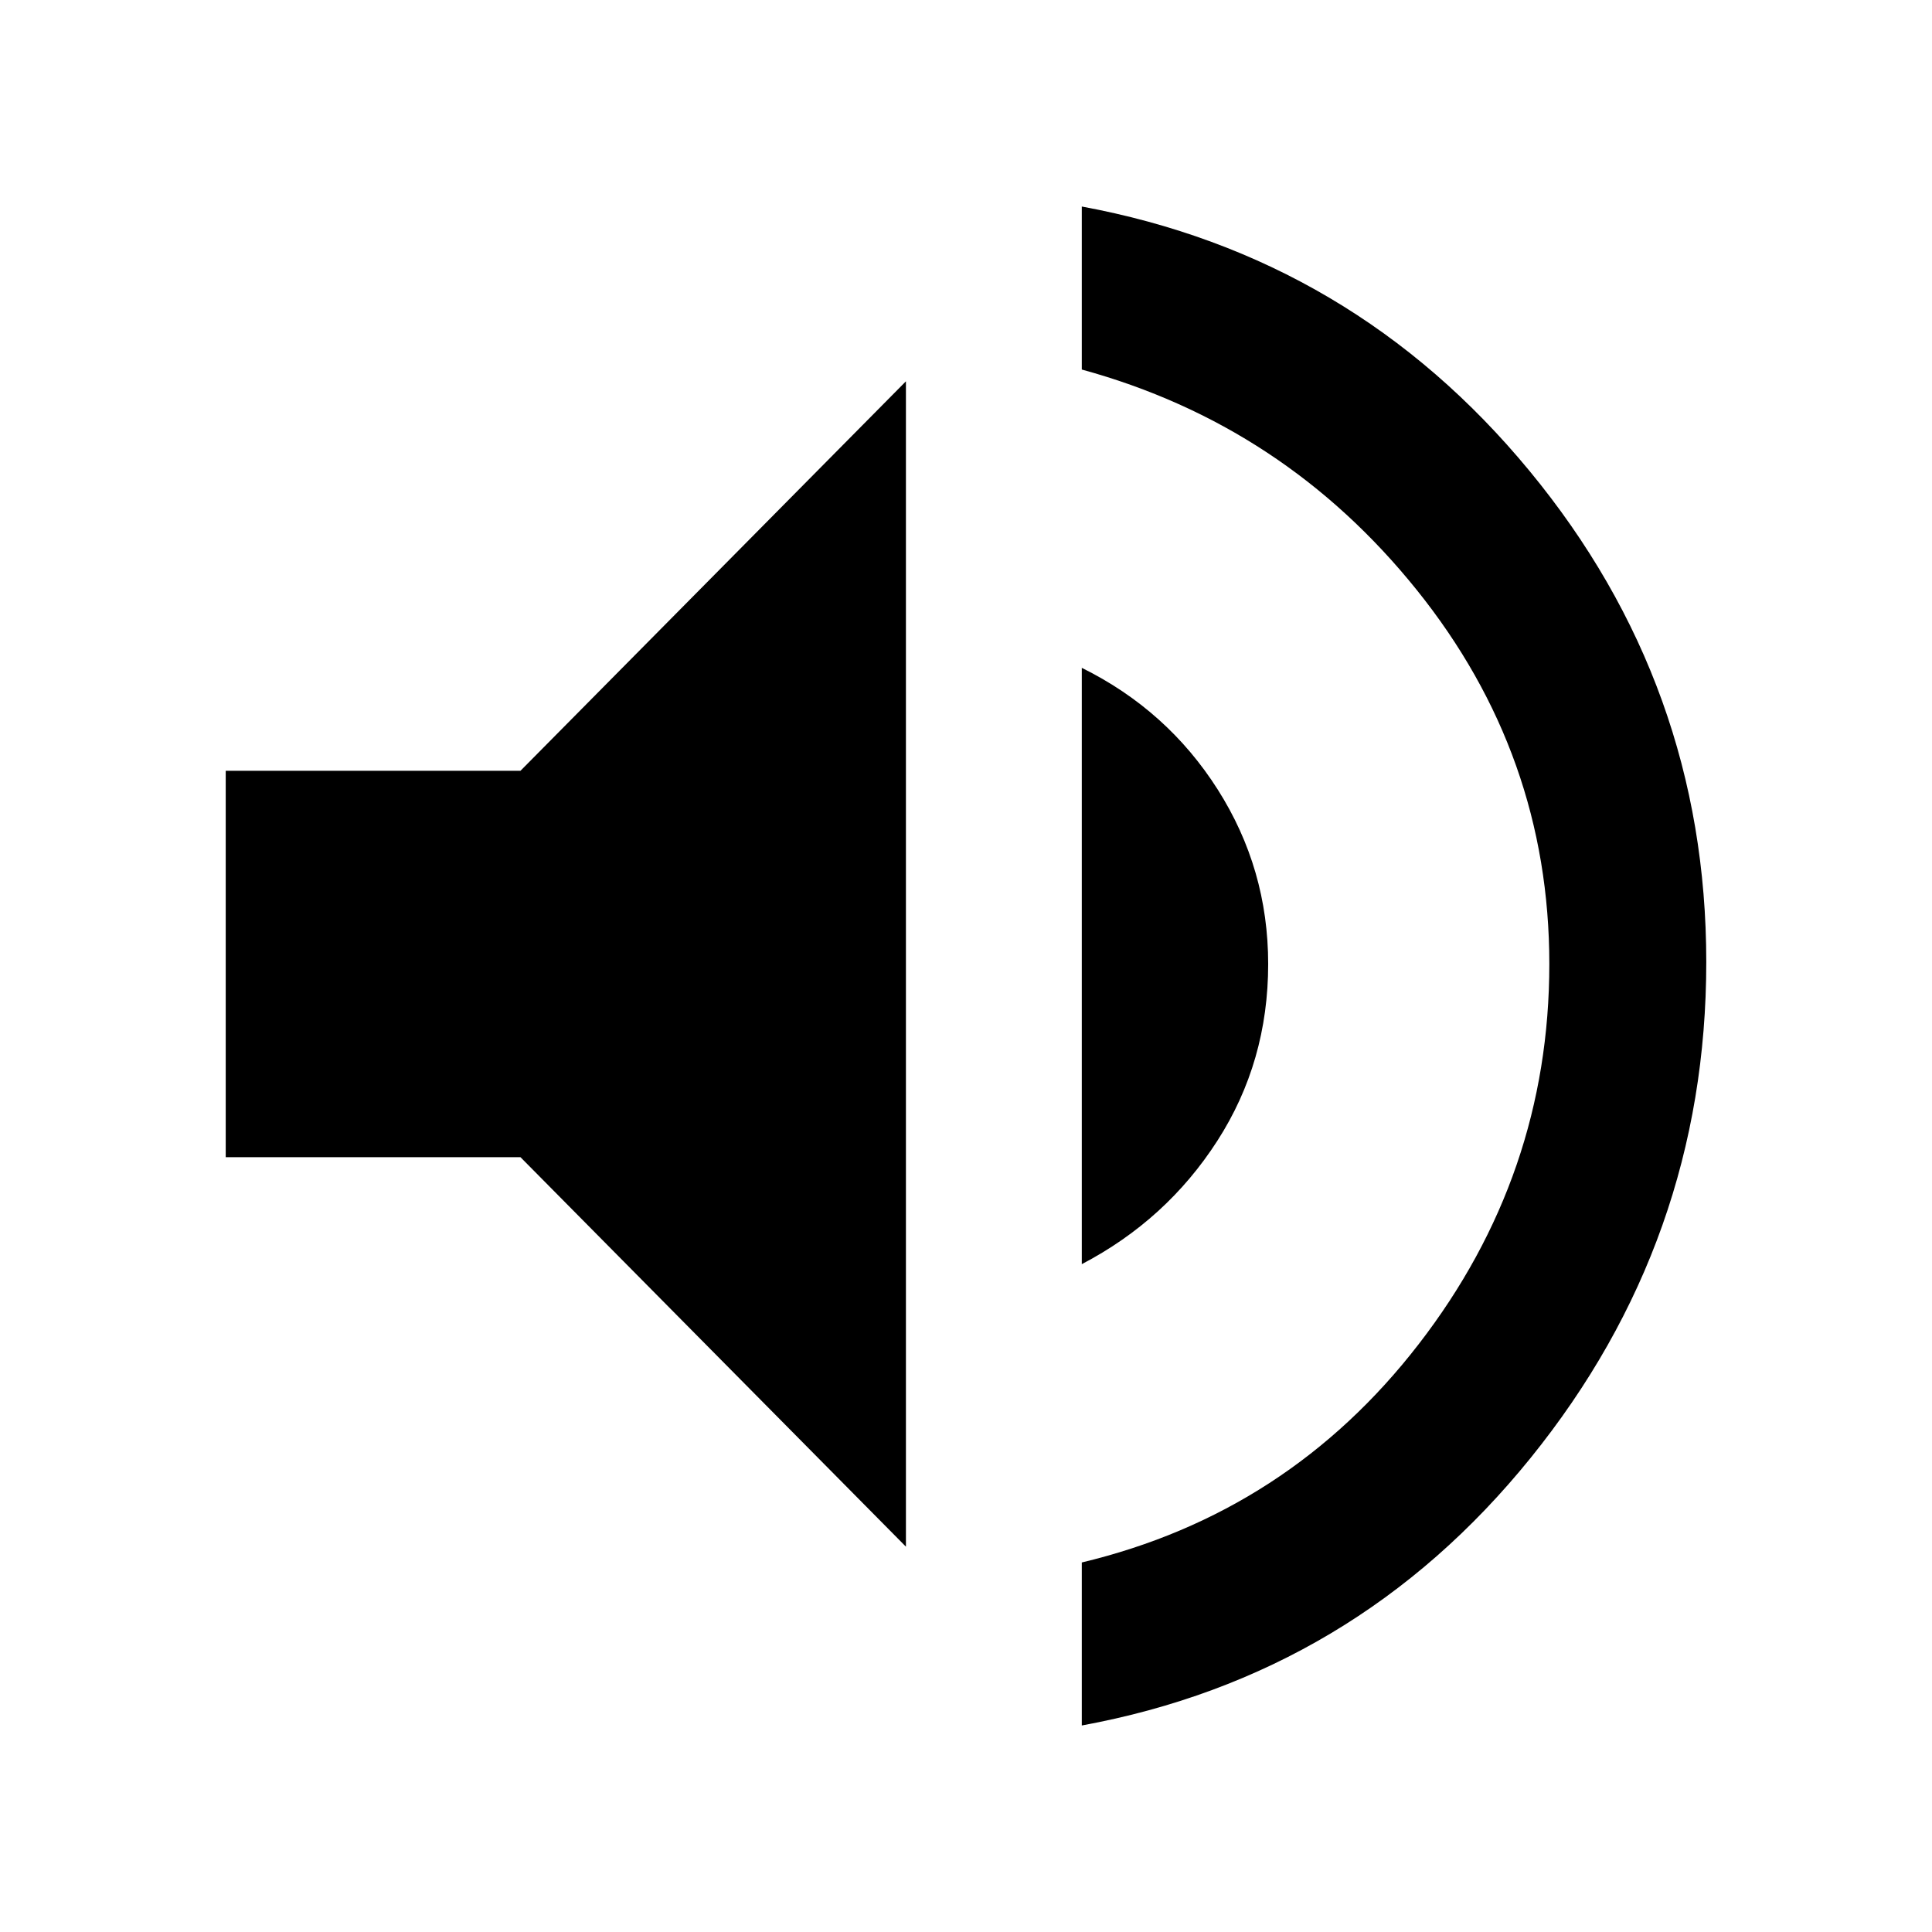 <svg xmlns="http://www.w3.org/2000/svg" height="20" viewBox="0 -960 960 960" width="20"><path d="M537.54-102.62v-81q102.54-24.53 167.42-108.5 64.89-83.96 64.89-188.88 0-103.92-65.89-185.88-65.88-81.97-166.42-109.5v-81q134.69 24.92 222.5 131.42 87.8 106.5 87.8 243.96 0 138.46-87.3 246.46-87.31 108-223 132.92ZM112.16-385v-192h146.46l191.53-193.53v579.06L258.62-385H112.16Zm425.38 53.15v-296.3q42.46 21 67.54 60.46 25.07 39.46 25.07 86.69 0 48.61-25.27 87.88-25.27 39.27-67.34 61.27Z"/></svg>